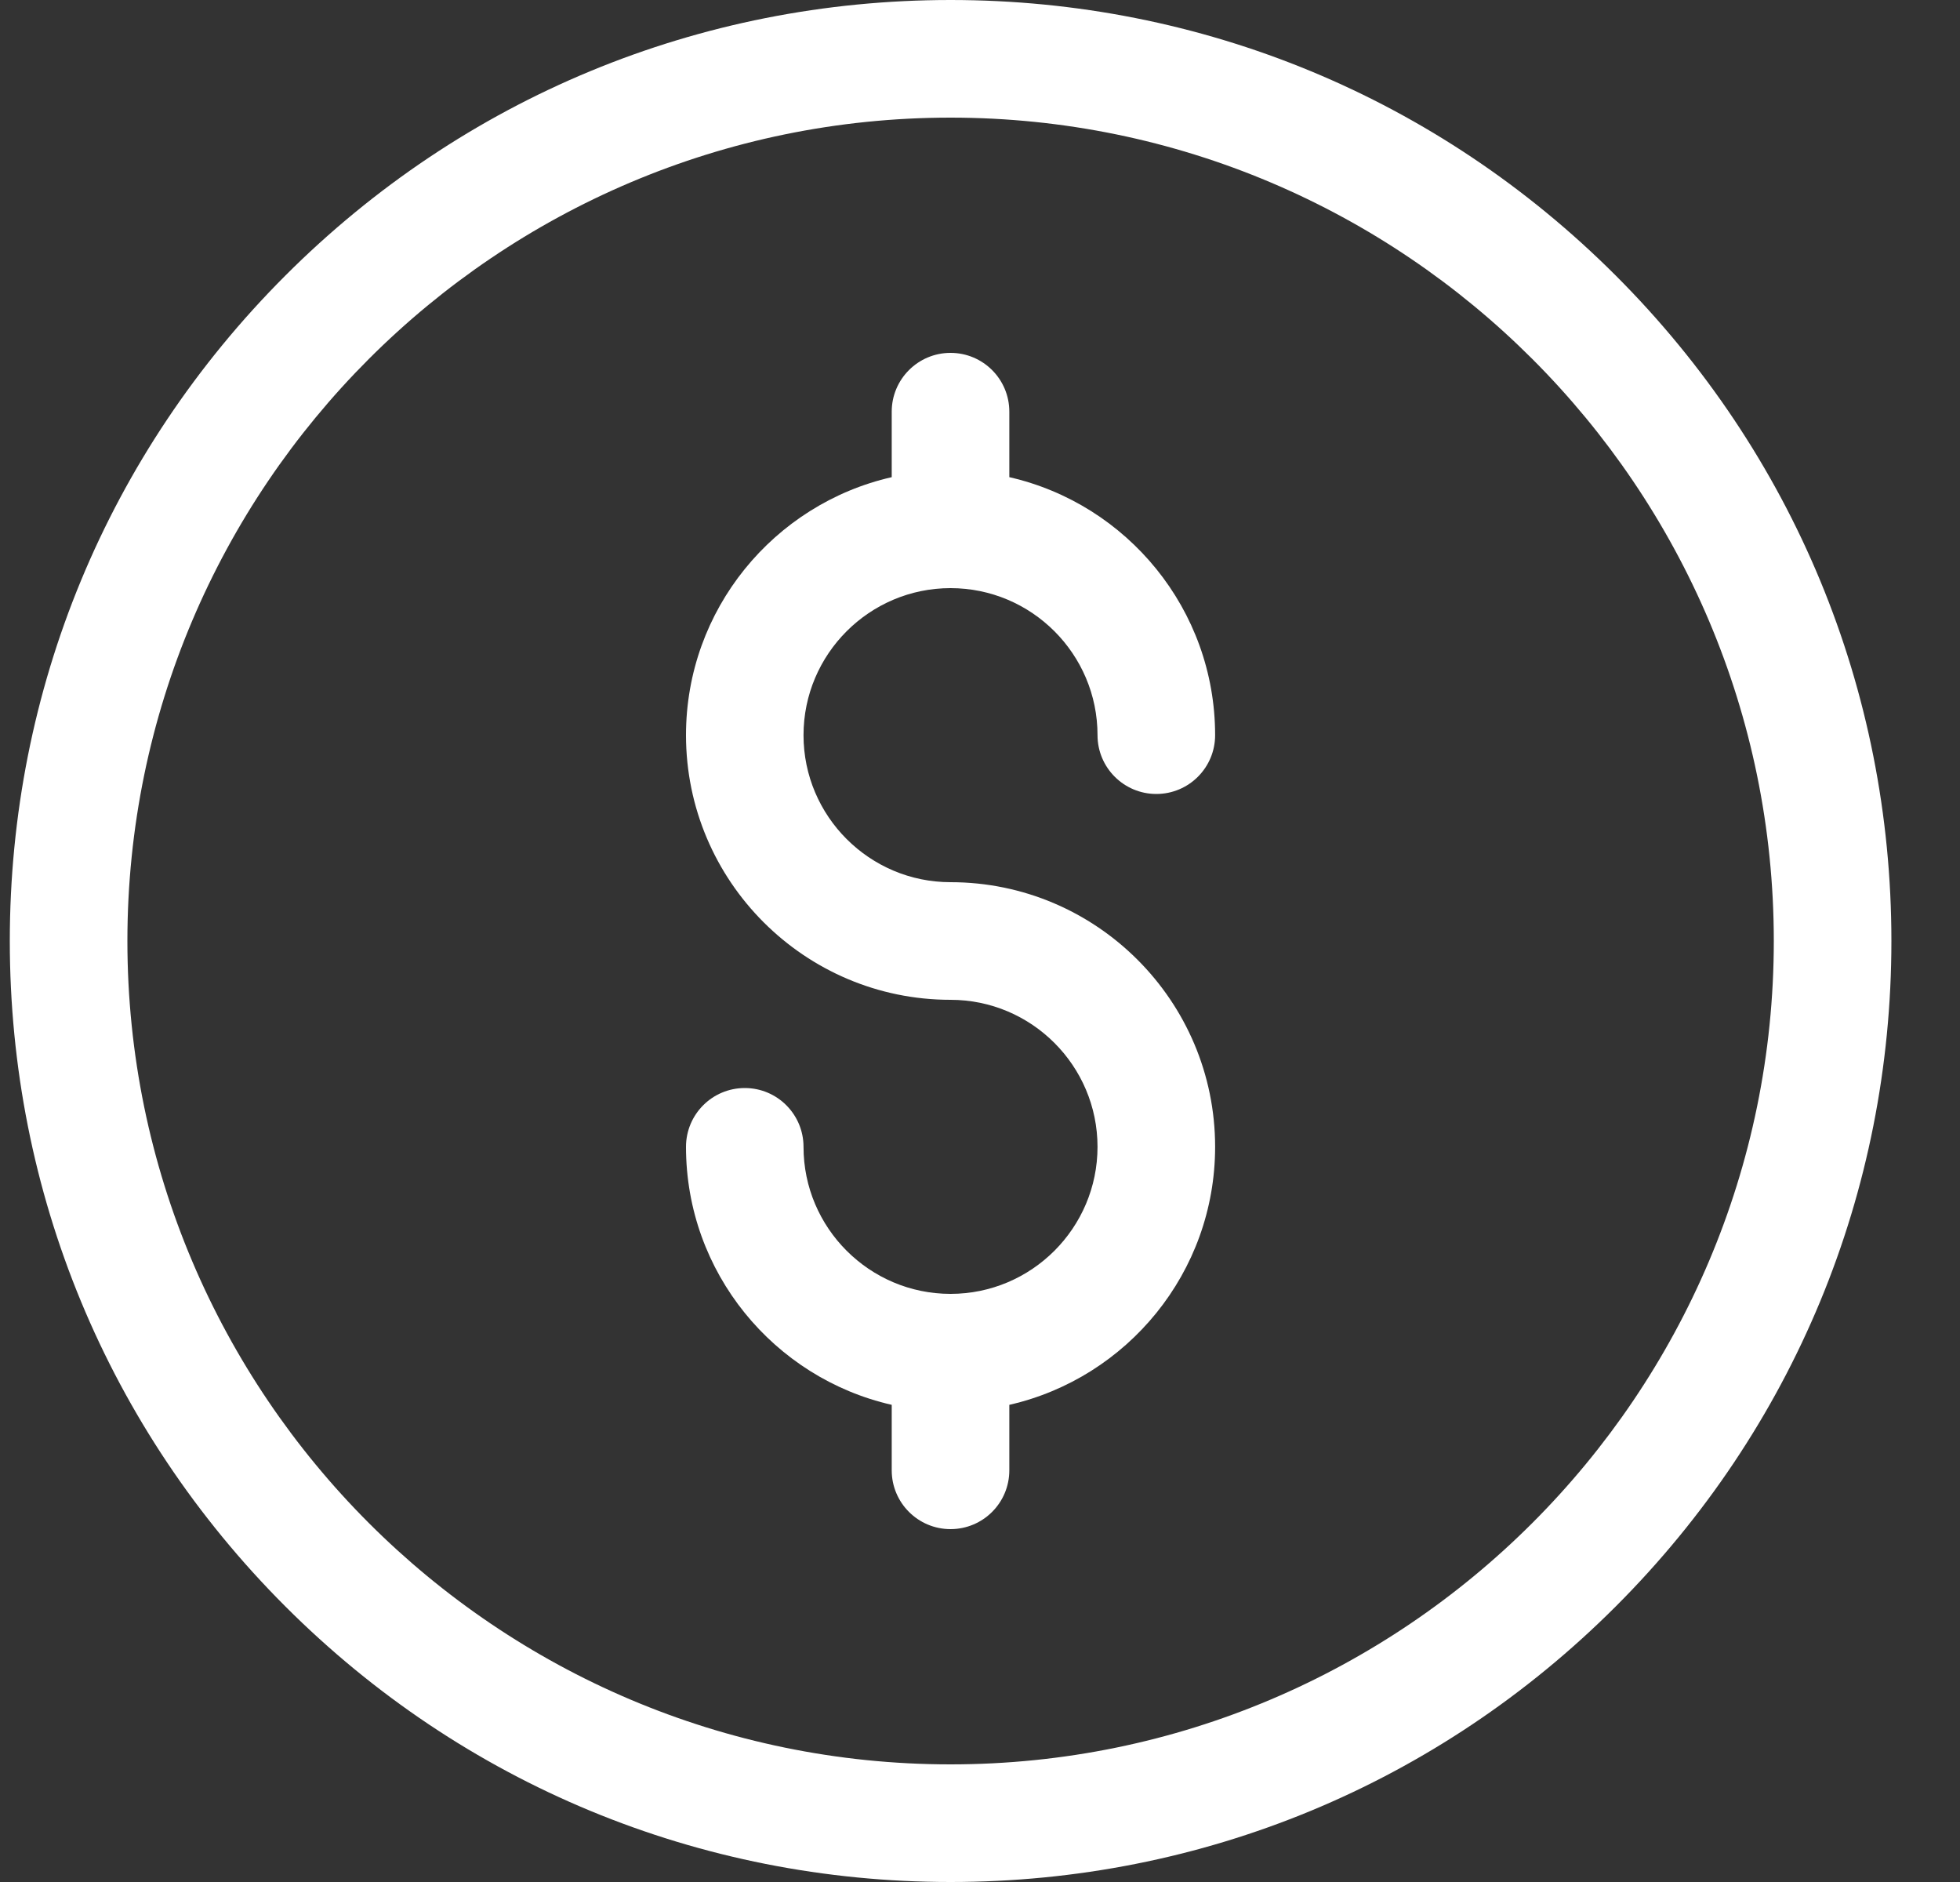 <svg width="25" height="24" viewBox="0 0 25 24" fill="none" xmlns="http://www.w3.org/2000/svg">
<rect x="0" y="0" width="25" height="24" fill="#333333" stroke="none"/>
<g clip-path="url(#clip0_263_941)">
<path d="M12.124 24C8.919 24 5.906 22.752 3.639 20.485C1.373 18.219 0.125 15.205 0.125 12C0.125 8.795 1.373 5.781 3.639 3.515C5.906 1.248 8.919 0 12.124 0C15.33 0 18.343 1.248 20.61 3.515C22.876 5.781 24.125 8.795 24.125 12C24.125 15.205 22.876 18.219 20.61 20.485C18.343 22.752 15.33 24 12.124 24ZM12.124 1.5C6.335 1.5 1.625 6.21 1.625 12C1.625 17.79 6.335 22.5 12.124 22.5C17.914 22.5 22.625 17.79 22.625 12C22.625 6.21 17.914 1.5 12.124 1.5Z" fill="white"/>
<path d="M12.124 11.25C11.091 11.25 10.249 10.409 10.249 9.375C10.249 8.341 11.091 7.5 12.124 7.5C13.158 7.5 13.999 8.341 13.999 9.375C13.999 9.789 14.335 10.125 14.749 10.125C15.164 10.125 15.499 9.789 15.499 9.375C15.499 7.772 14.376 6.427 12.874 6.085V5.25C12.874 4.836 12.539 4.5 12.124 4.5C11.71 4.5 11.374 4.836 11.374 5.25V6.085C9.873 6.427 8.75 7.772 8.75 9.375C8.75 11.236 10.264 12.75 12.124 12.75C13.158 12.75 13.999 13.591 13.999 14.625C13.999 15.659 13.158 16.5 12.124 16.5C11.091 16.5 10.249 15.659 10.249 14.625C10.249 14.211 9.914 13.875 9.5 13.875C9.085 13.875 8.75 14.211 8.75 14.625C8.75 16.228 9.873 17.573 11.374 17.915V18.75C11.374 19.164 11.71 19.5 12.124 19.5C12.539 19.5 12.874 19.164 12.874 18.75V17.915C14.376 17.573 15.499 16.228 15.499 14.625C15.499 12.764 13.986 11.25 12.124 11.25Z" fill="white"/>
</g>
<defs>
<clipPath id="clip0_263_941">
<rect width="24" height="24" fill="white" transform="translate(0.125)"/>
</clipPath>
</defs>
</svg>

